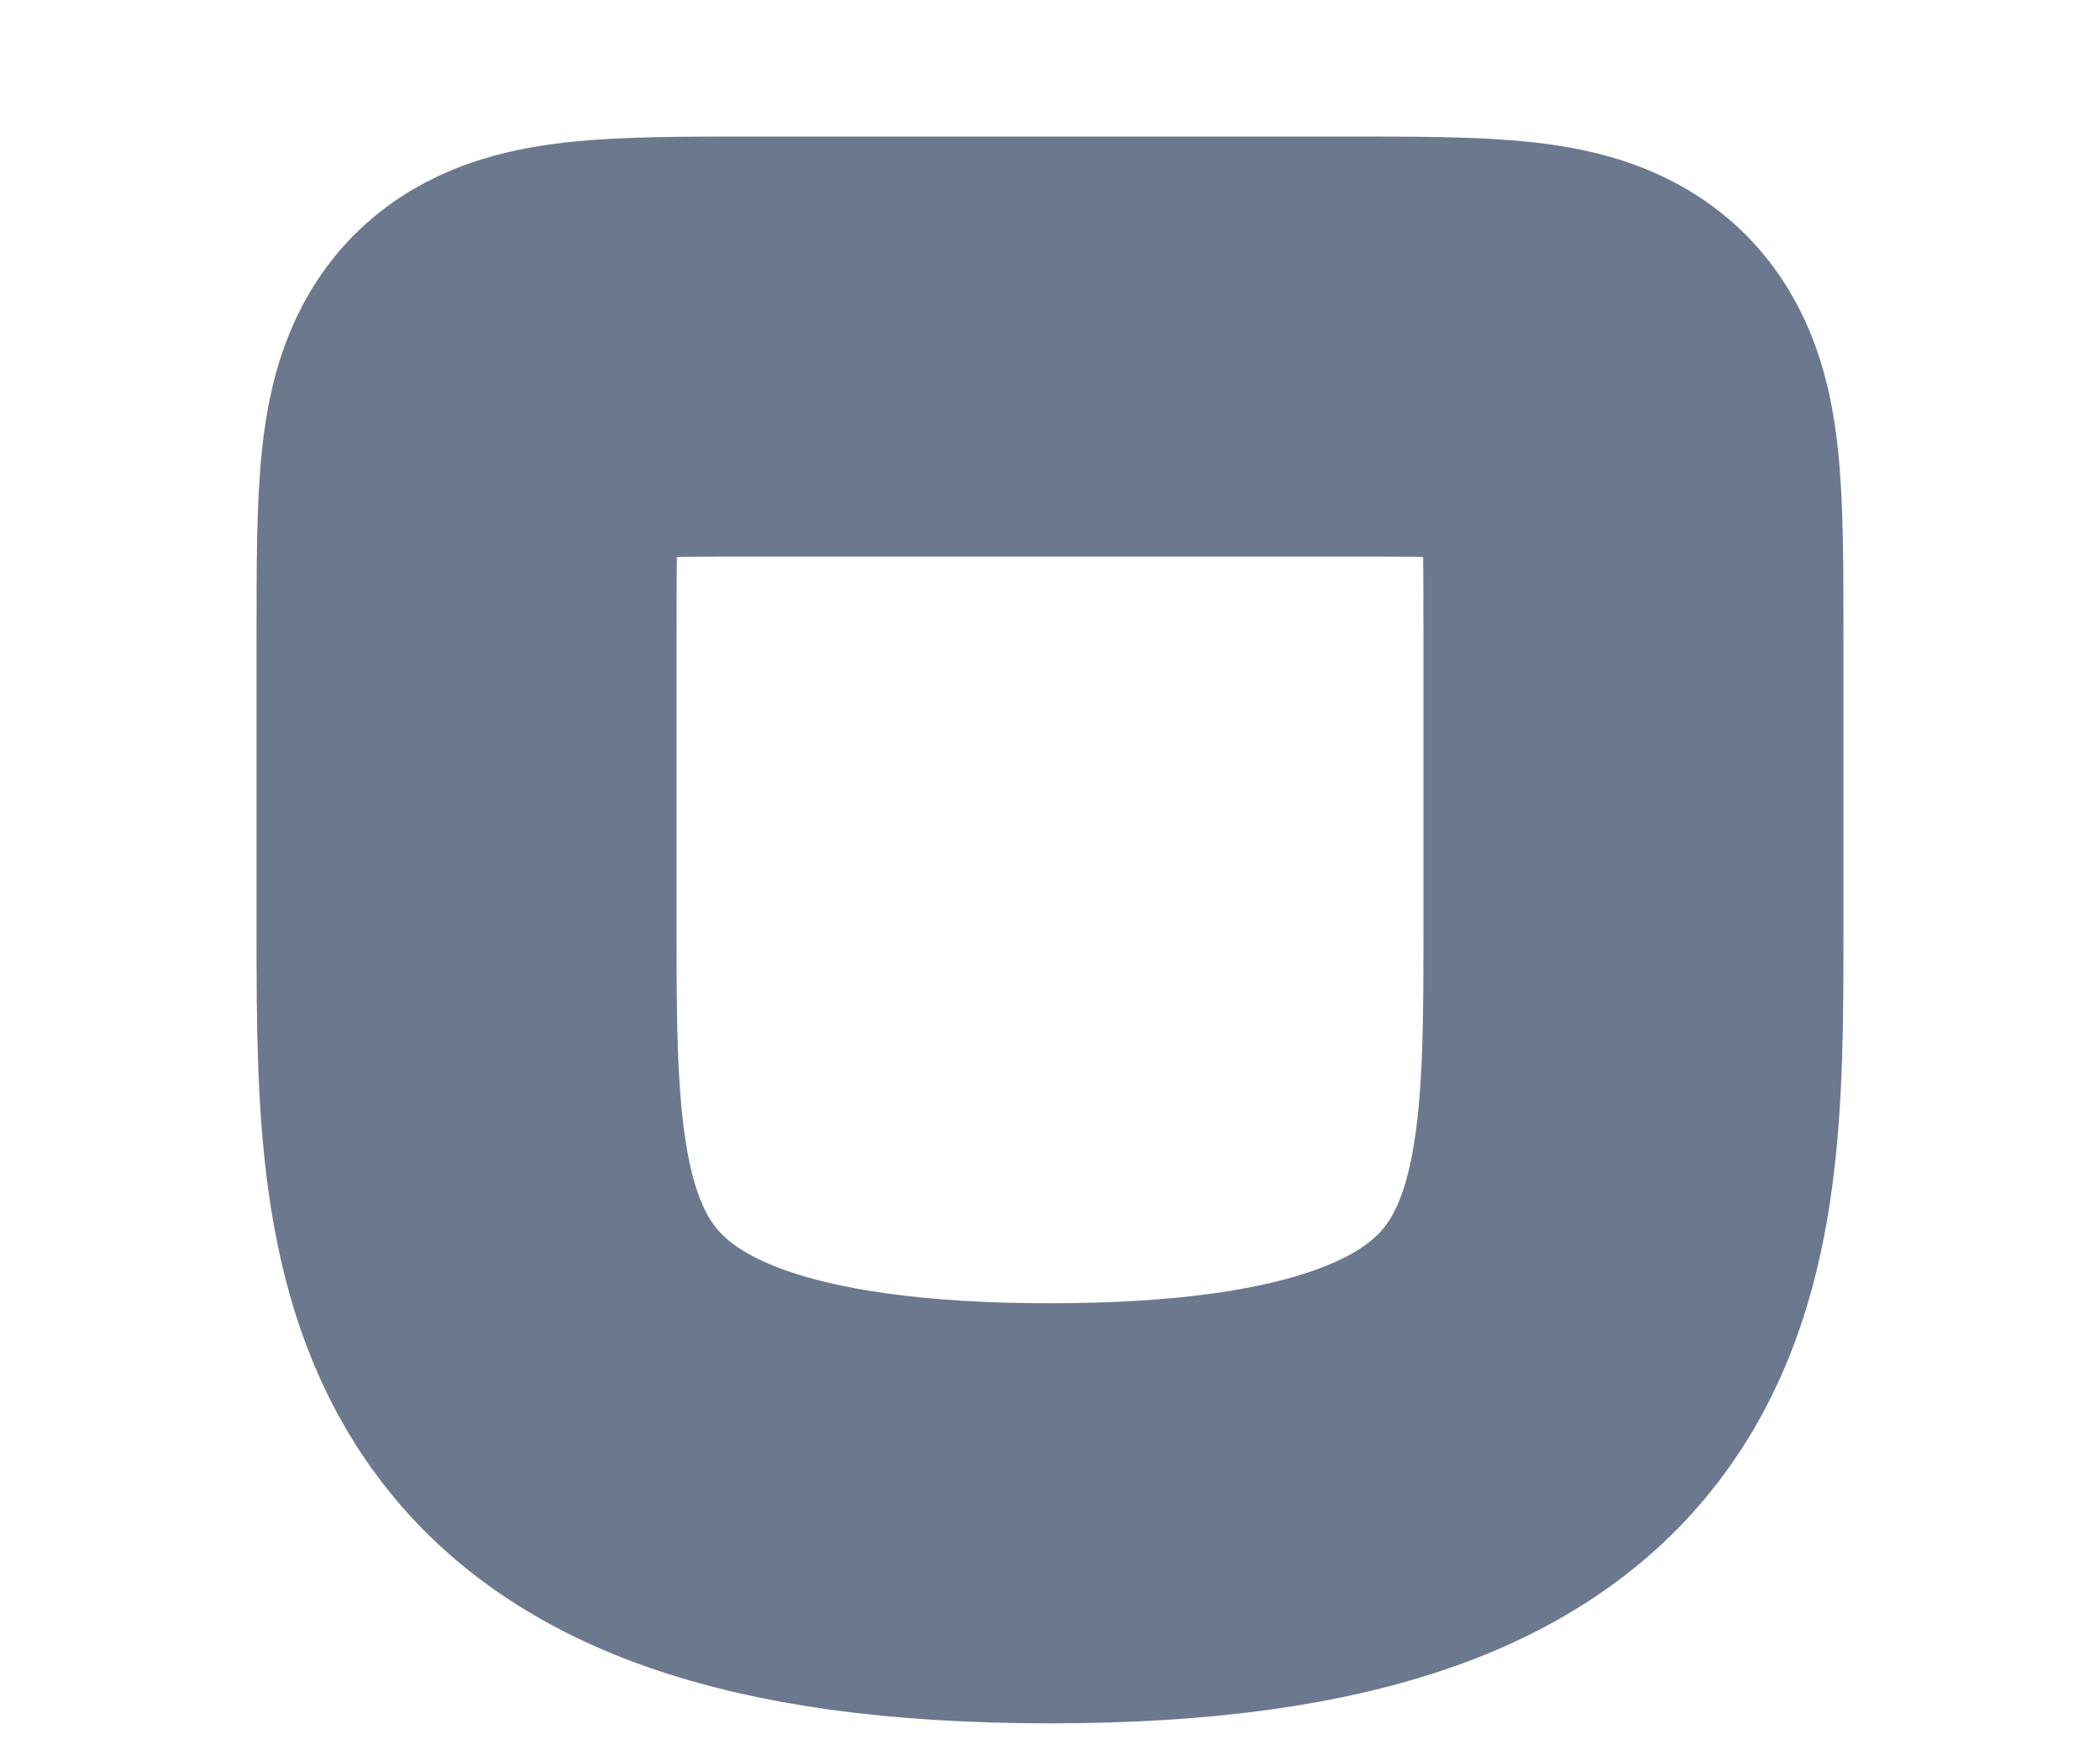 <svg width="6" height="5" viewBox="0 0 6 5" fill="none" xmlns="http://www.w3.org/2000/svg">
<path d="M4.667 1.823V2.656C4.667 2.665 4.667 2.665 4.667 2.673C4.667 3.581 4.658 4.323 3 4.323C1.35 4.323 1.333 3.59 1.333 2.681V1.823C1.333 0.99 1.333 0.99 2.167 0.99H3.833C4.667 0.99 4.667 0.99 4.667 1.823Z" stroke="#6B788E" stroke-width="1.2" stroke-miterlimit="10" stroke-linecap="round" stroke-linejoin="round"/>
</svg>
